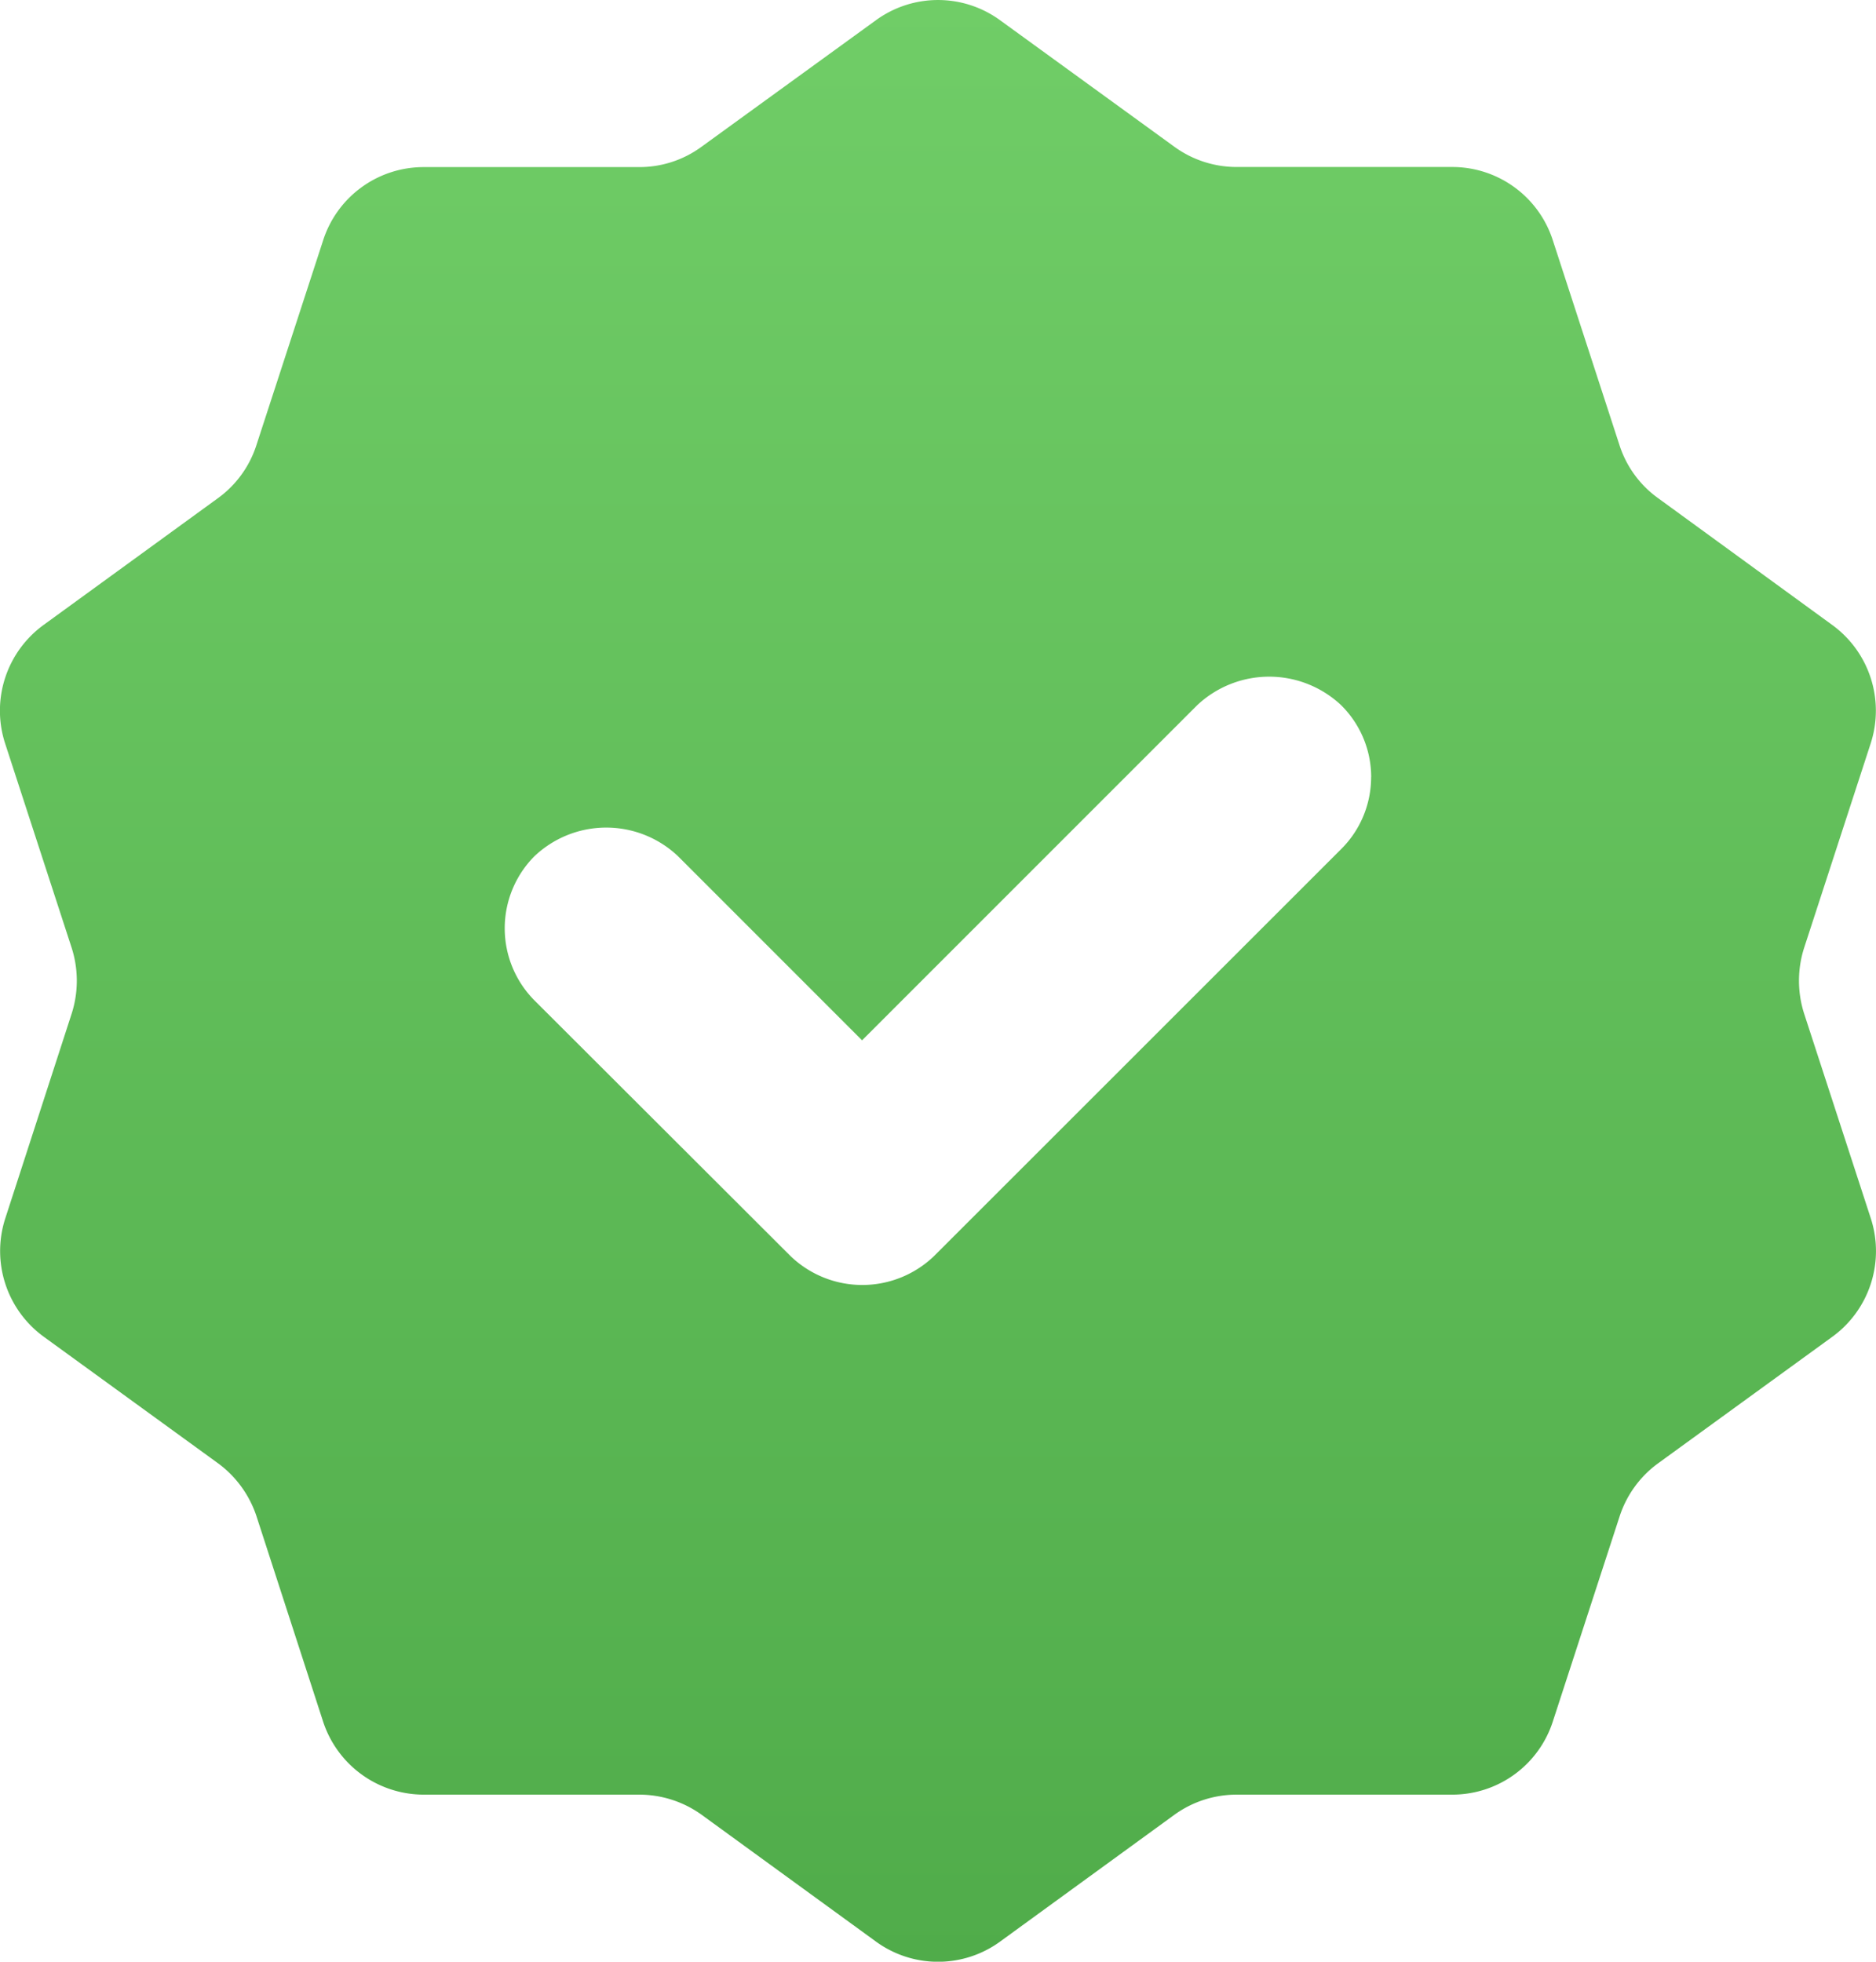 <svg xmlns="http://www.w3.org/2000/svg" xmlns:xlink="http://www.w3.org/1999/xlink" width="54.71" height="57.197" viewBox="0 0 54.71 57.197">
  <defs>
    <linearGradient id="linear-gradient" x1="0.5" x2="0.5" y2="1" gradientUnits="objectBoundingBox">
      <stop offset="0" stop-color="#70cd67"/>
      <stop offset="1" stop-color="#50ac4a"/>
    </linearGradient>
    <clipPath id="clip-path">
      <rect id="Rectangle_6995" data-name="Rectangle 6995" width="54.71" height="57.196" fill="url(#linear-gradient)"/>
    </clipPath>
  </defs>
  <g id="Group_8938" data-name="Group 8938" transform="translate(0 0)">
    <g id="Group_8937" data-name="Group 8937" transform="translate(0 0)" clip-path="url(#clip-path)">
      <path id="Path_21534" data-name="Path 21534" d="M52.612,29.548a3.145,3.145,0,0,1,0-1.907l1.945-5.972a3.09,3.09,0,0,0-1.127-3.45l-5.082-3.7a3.056,3.056,0,0,1-1.119-1.541L45.283,7a3.08,3.08,0,0,0-2.938-2.131h-6.28a3.089,3.089,0,0,1-1.818-.591L29.167.591a3.075,3.075,0,0,0-3.624,0l-5.087,3.69a3.062,3.062,0,0,1-1.814.591H12.356A3.078,3.078,0,0,0,9.423,7.009L7.477,12.981a3.066,3.066,0,0,1-1.127,1.548l-5.076,3.69a3.091,3.091,0,0,0-1.127,3.45l1.945,5.972a3.145,3.145,0,0,1,0,1.907L.153,35.527a3.089,3.089,0,0,0,1.127,3.45l5.083,3.69a3.139,3.139,0,0,1,1.119,1.547L9.42,50.187a3.09,3.09,0,0,0,2.938,2.138h6.285a3.122,3.122,0,0,1,1.813.583l5.088,3.7a3.075,3.075,0,0,0,3.624,0l5.087-3.7a3.1,3.1,0,0,1,1.814-.583h6.285a3.079,3.079,0,0,0,2.933-2.138l1.945-5.972a3.1,3.1,0,0,1,1.119-1.547l5.082-3.69a3.089,3.089,0,0,0,1.127-3.45ZM39.986,22.655a2.954,2.954,0,0,1-.872,2.1L27.239,36.623a3.019,3.019,0,0,1-4.184,0l-7.472-7.458a2.983,2.983,0,0,1-.007-4.191,3.042,3.042,0,0,1,4.2-.007l5.365,5.365,9.772-9.77a3.064,3.064,0,0,1,4.2,0,2.951,2.951,0,0,1,.875,2.093Z" transform="translate(0 0)" fill="url(#linear-gradient)"/>
    </g>
  </g>
</svg>
